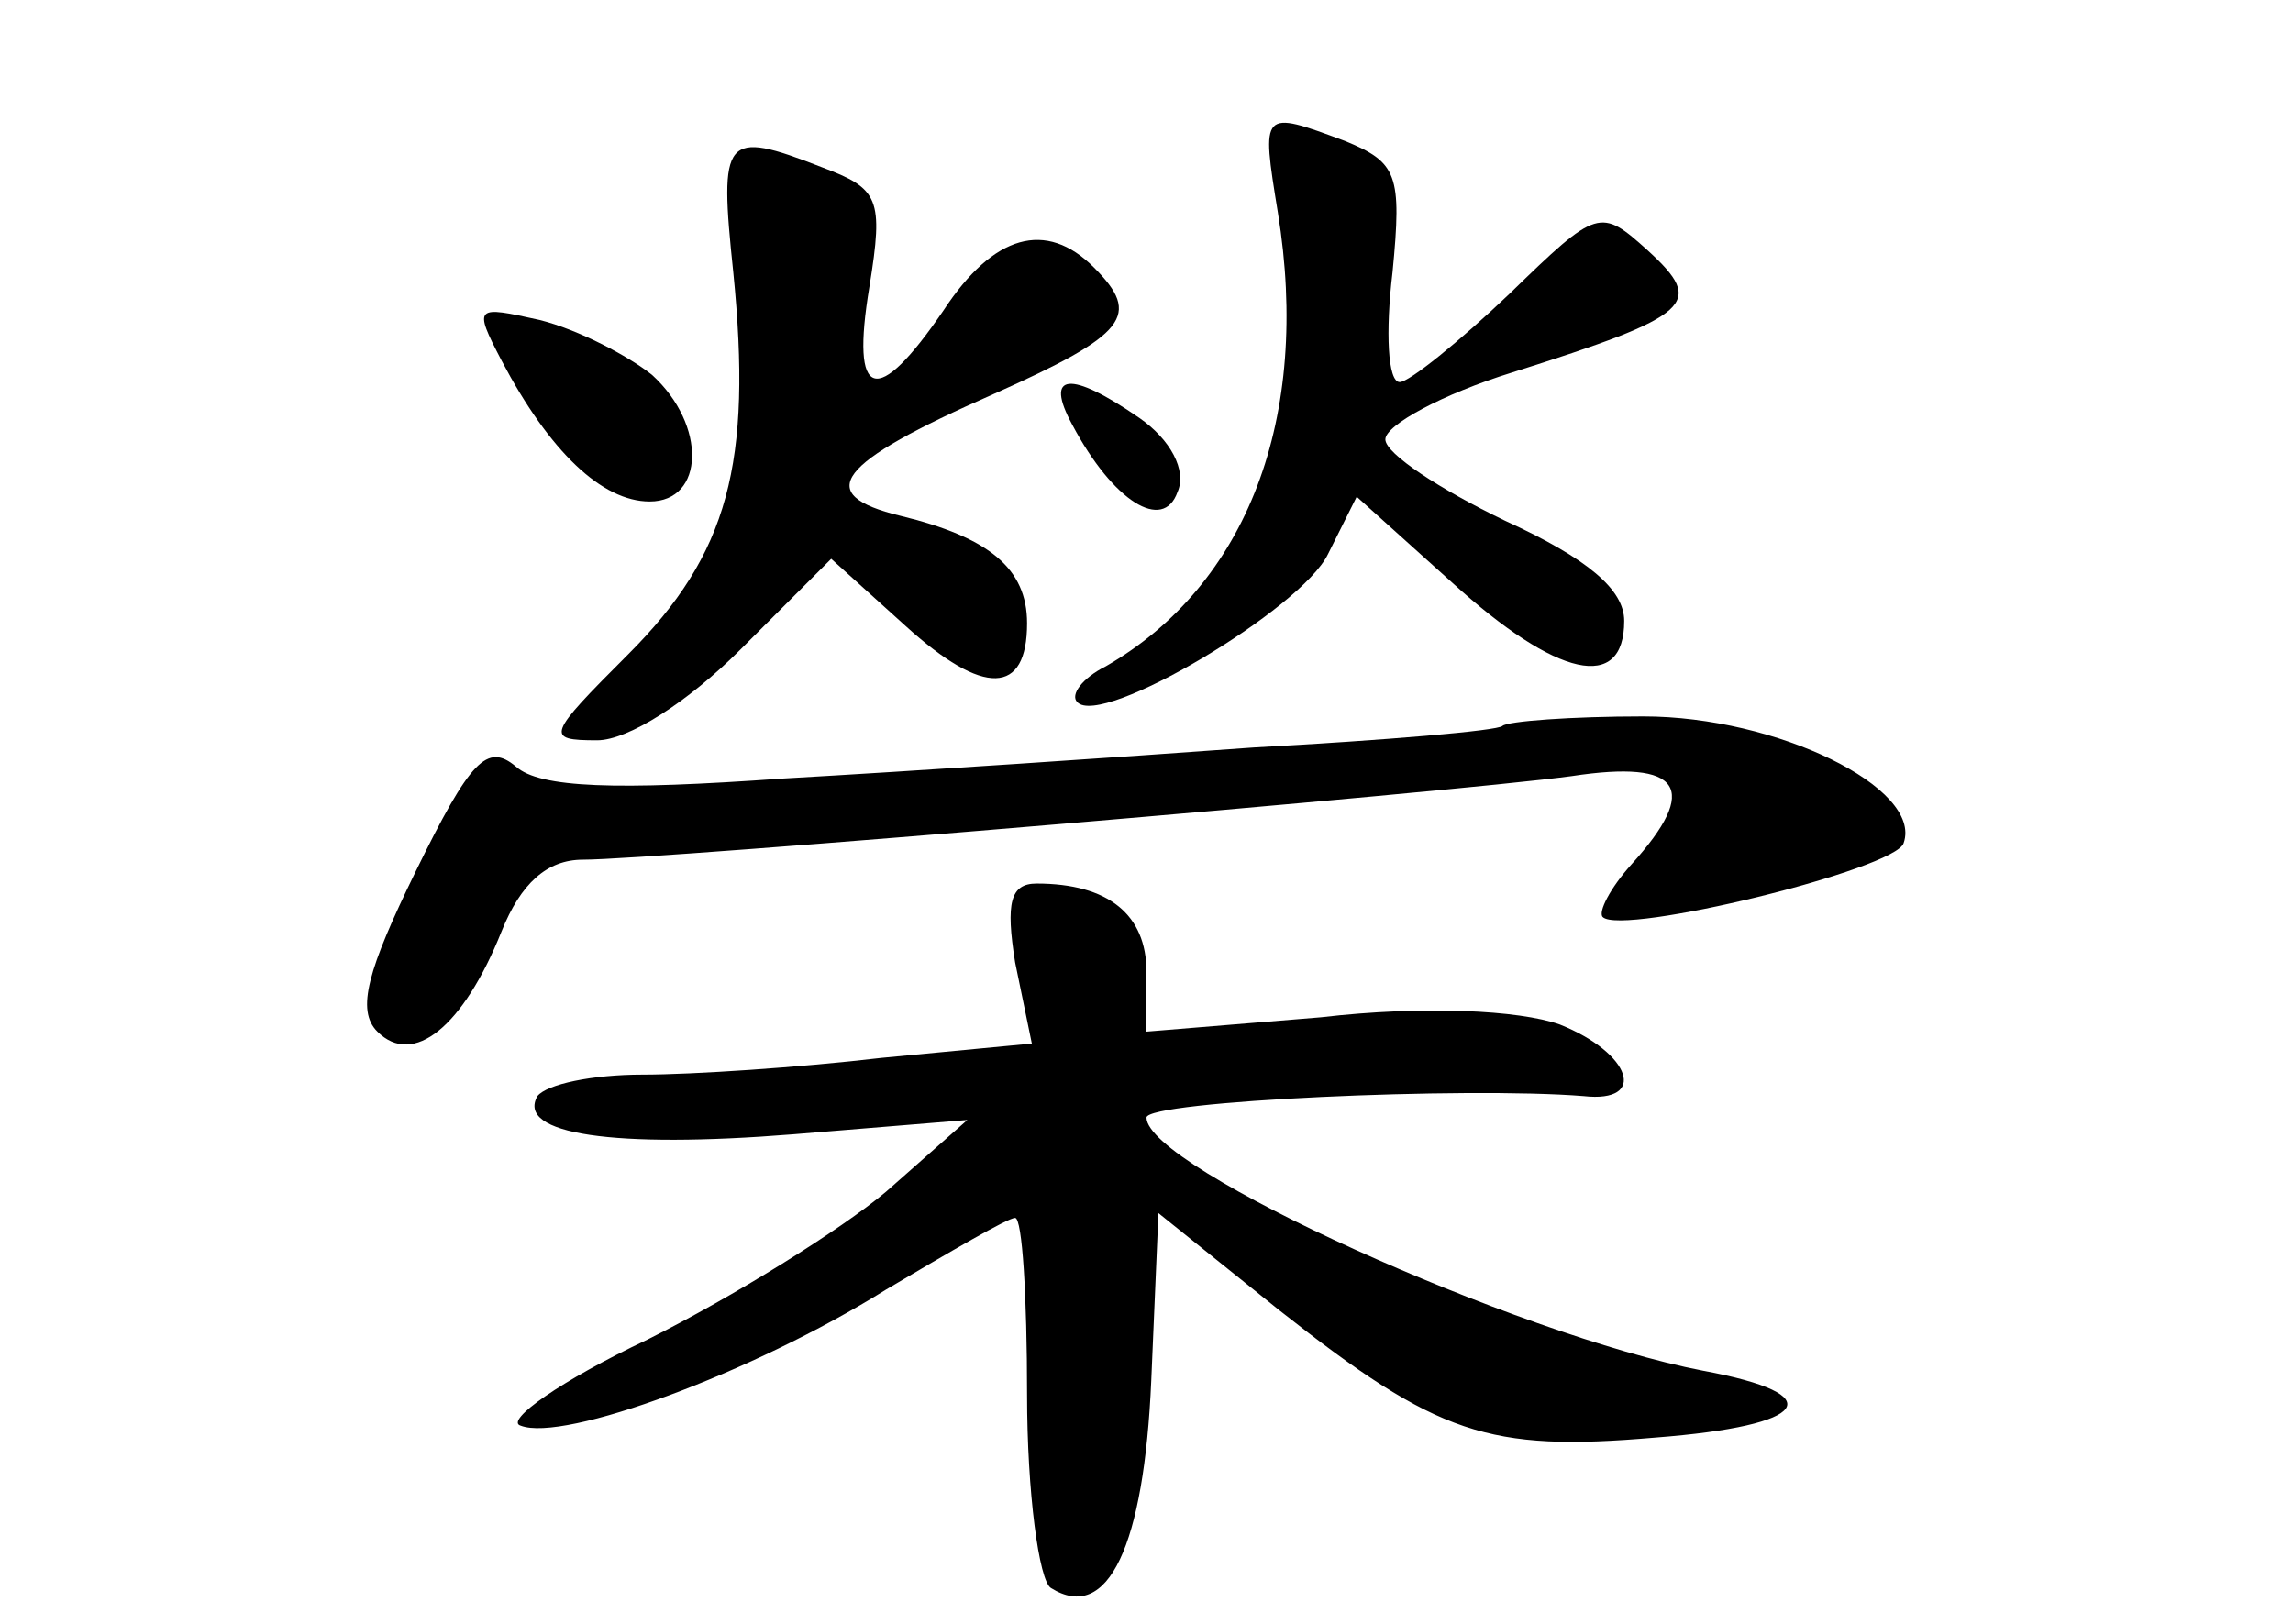 <?xml version="1.0" standalone="no"?>
<!DOCTYPE svg PUBLIC "-//W3C//DTD SVG 20010904//EN"
 "http://www.w3.org/TR/2001/REC-SVG-20010904/DTD/svg10.dtd">
<svg version="1.0" xmlns="http://www.w3.org/2000/svg"
 width="96pt" height="68pt" viewBox="0 0 96 68"
 preserveAspectRatio="xMidYMid meet">
<g transform="translate(0,68) scale(0.1,-0.1)"
fill="#000000" stroke="none">
<path d="M535 591 c14 -86 -13 -156 -72 -190 -10 -5 -15 -12 -12 -15 10 -11
94 39 105 62 l12 24 40 -36 c44 -40 72 -46 72 -16 0 13 -15 26 -50 42 -27 13
-50 28 -50 34 0 6 24 19 53 28 76 24 81 29 57 51 -20 18 -21 18 -58 -18 -21
-20 -42 -37 -46 -37 -5 0 -6 21 -3 46 4 41 2 46 -20 55 -35 13 -35 13 -28 -30z"/>
<path d="M307 566 c8 -80 -2 -118 -44 -160 -34 -34 -35 -36 -13 -36 13 0 38
16 60 38 l38 38 31 -28 c33 -30 51 -29 51 1 0 23 -16 36 -53 45 -37 9 -27 22
39 51 56 25 62 33 42 53 -20 20 -42 14 -63 -18 -28 -41 -39 -38 -31 10 6 37 4
41 -20 50 -41 16 -43 13 -37 -44z"/>
<path d="M210 529 c20 -38 42 -59 62 -59 23 0 24 32 1 53 -10 8 -31 19 -47 23
-27 6 -28 6 -16 -17z"/>
<path d="M449 502 c17 -32 38 -45 44 -28 4 9 -3 22 -16 31 -29 20 -40 19 -28
-3z"/>
<path d="M629 376 c-2 -2 -49 -6 -104 -9 -55 -4 -144 -10 -197 -13 -70 -5
-102 -4 -112 5 -12 10 -19 3 -42 -44 -20 -41 -25 -58 -16 -67 15 -15 36 2 52
42 8 20 19 30 34 30 31 0 362 28 414 35 46 7 54 -5 25 -37 -9 -10 -14 -20 -12
-22 8 -8 123 20 126 31 8 23 -53 53 -109 53 -30 0 -57 -2 -59 -4z"/>
<path d="M425 277 l7 -34 -63 -6 c-34 -4 -79 -7 -100 -7 -21 0 -40 -4 -44 -9
-9 -16 32 -22 107 -16 l73 6 -34 -30 c-19 -16 -64 -44 -100 -62 -36 -17 -60
-34 -53 -36 18 -7 97 22 153 57 27 16 51 30 54 30 3 0 5 -33 5 -74 0 -41 5
-78 10 -81 24 -15 39 18 42 87 l3 70 51 -41 c66 -52 87 -59 157 -53 65 5 74
18 20 28 -78 15 -233 85 -233 106 0 7 134 13 183 9 27 -3 20 18 -10 30 -17 6
-57 8 -100 3 l-73 -6 0 25 c0 24 -16 37 -46 37 -11 0 -13 -8 -9 -33z"/>
</g>
</svg>
